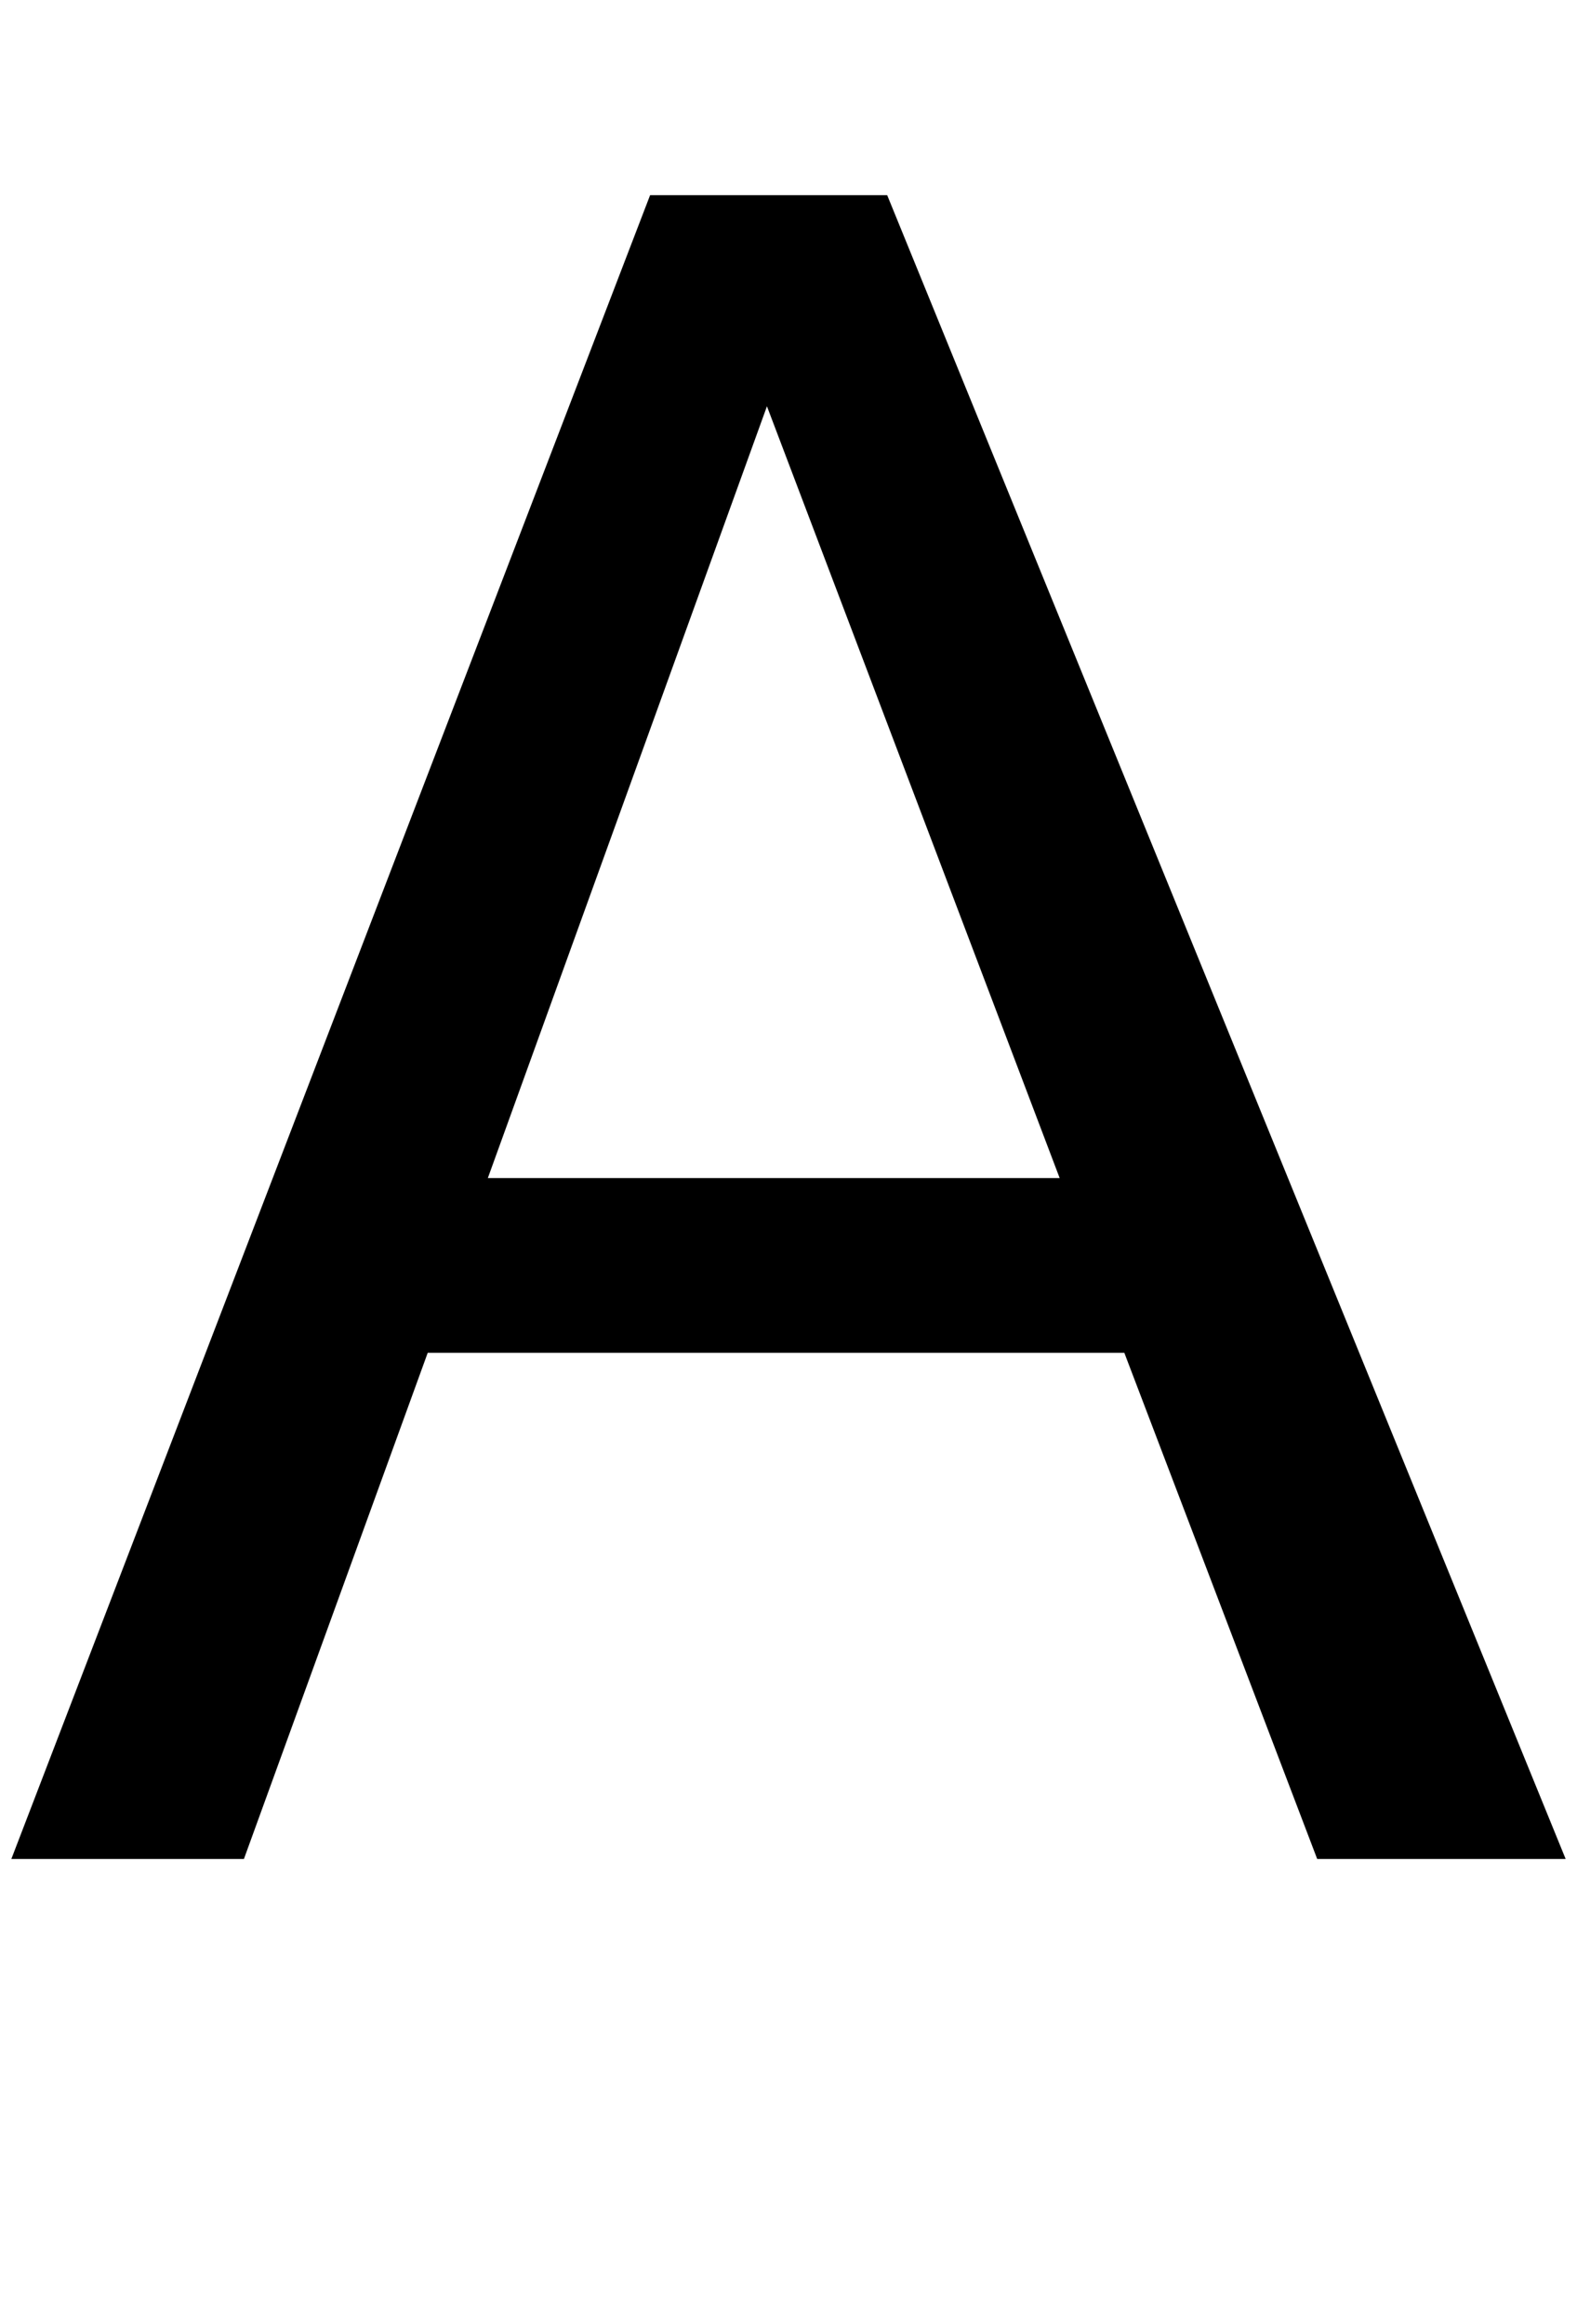 <?xml version="1.0" standalone="no"?>
<!DOCTYPE svg PUBLIC "-//W3C//DTD SVG 1.1//EN" "http://www.w3.org/Graphics/SVG/1.1/DTD/svg11.dtd" >
<svg xmlns="http://www.w3.org/2000/svg" xmlns:xlink="http://www.w3.org/1999/xlink" version="1.1" viewBox="-12 0 1390 2048">
   <path fill="currentColor"
d="M922 1038l-258 -680l-246 680h504zM1368 1638h-219l-170 -446h-614l-162 446h-205l563 -1466h209z" />
</svg>

